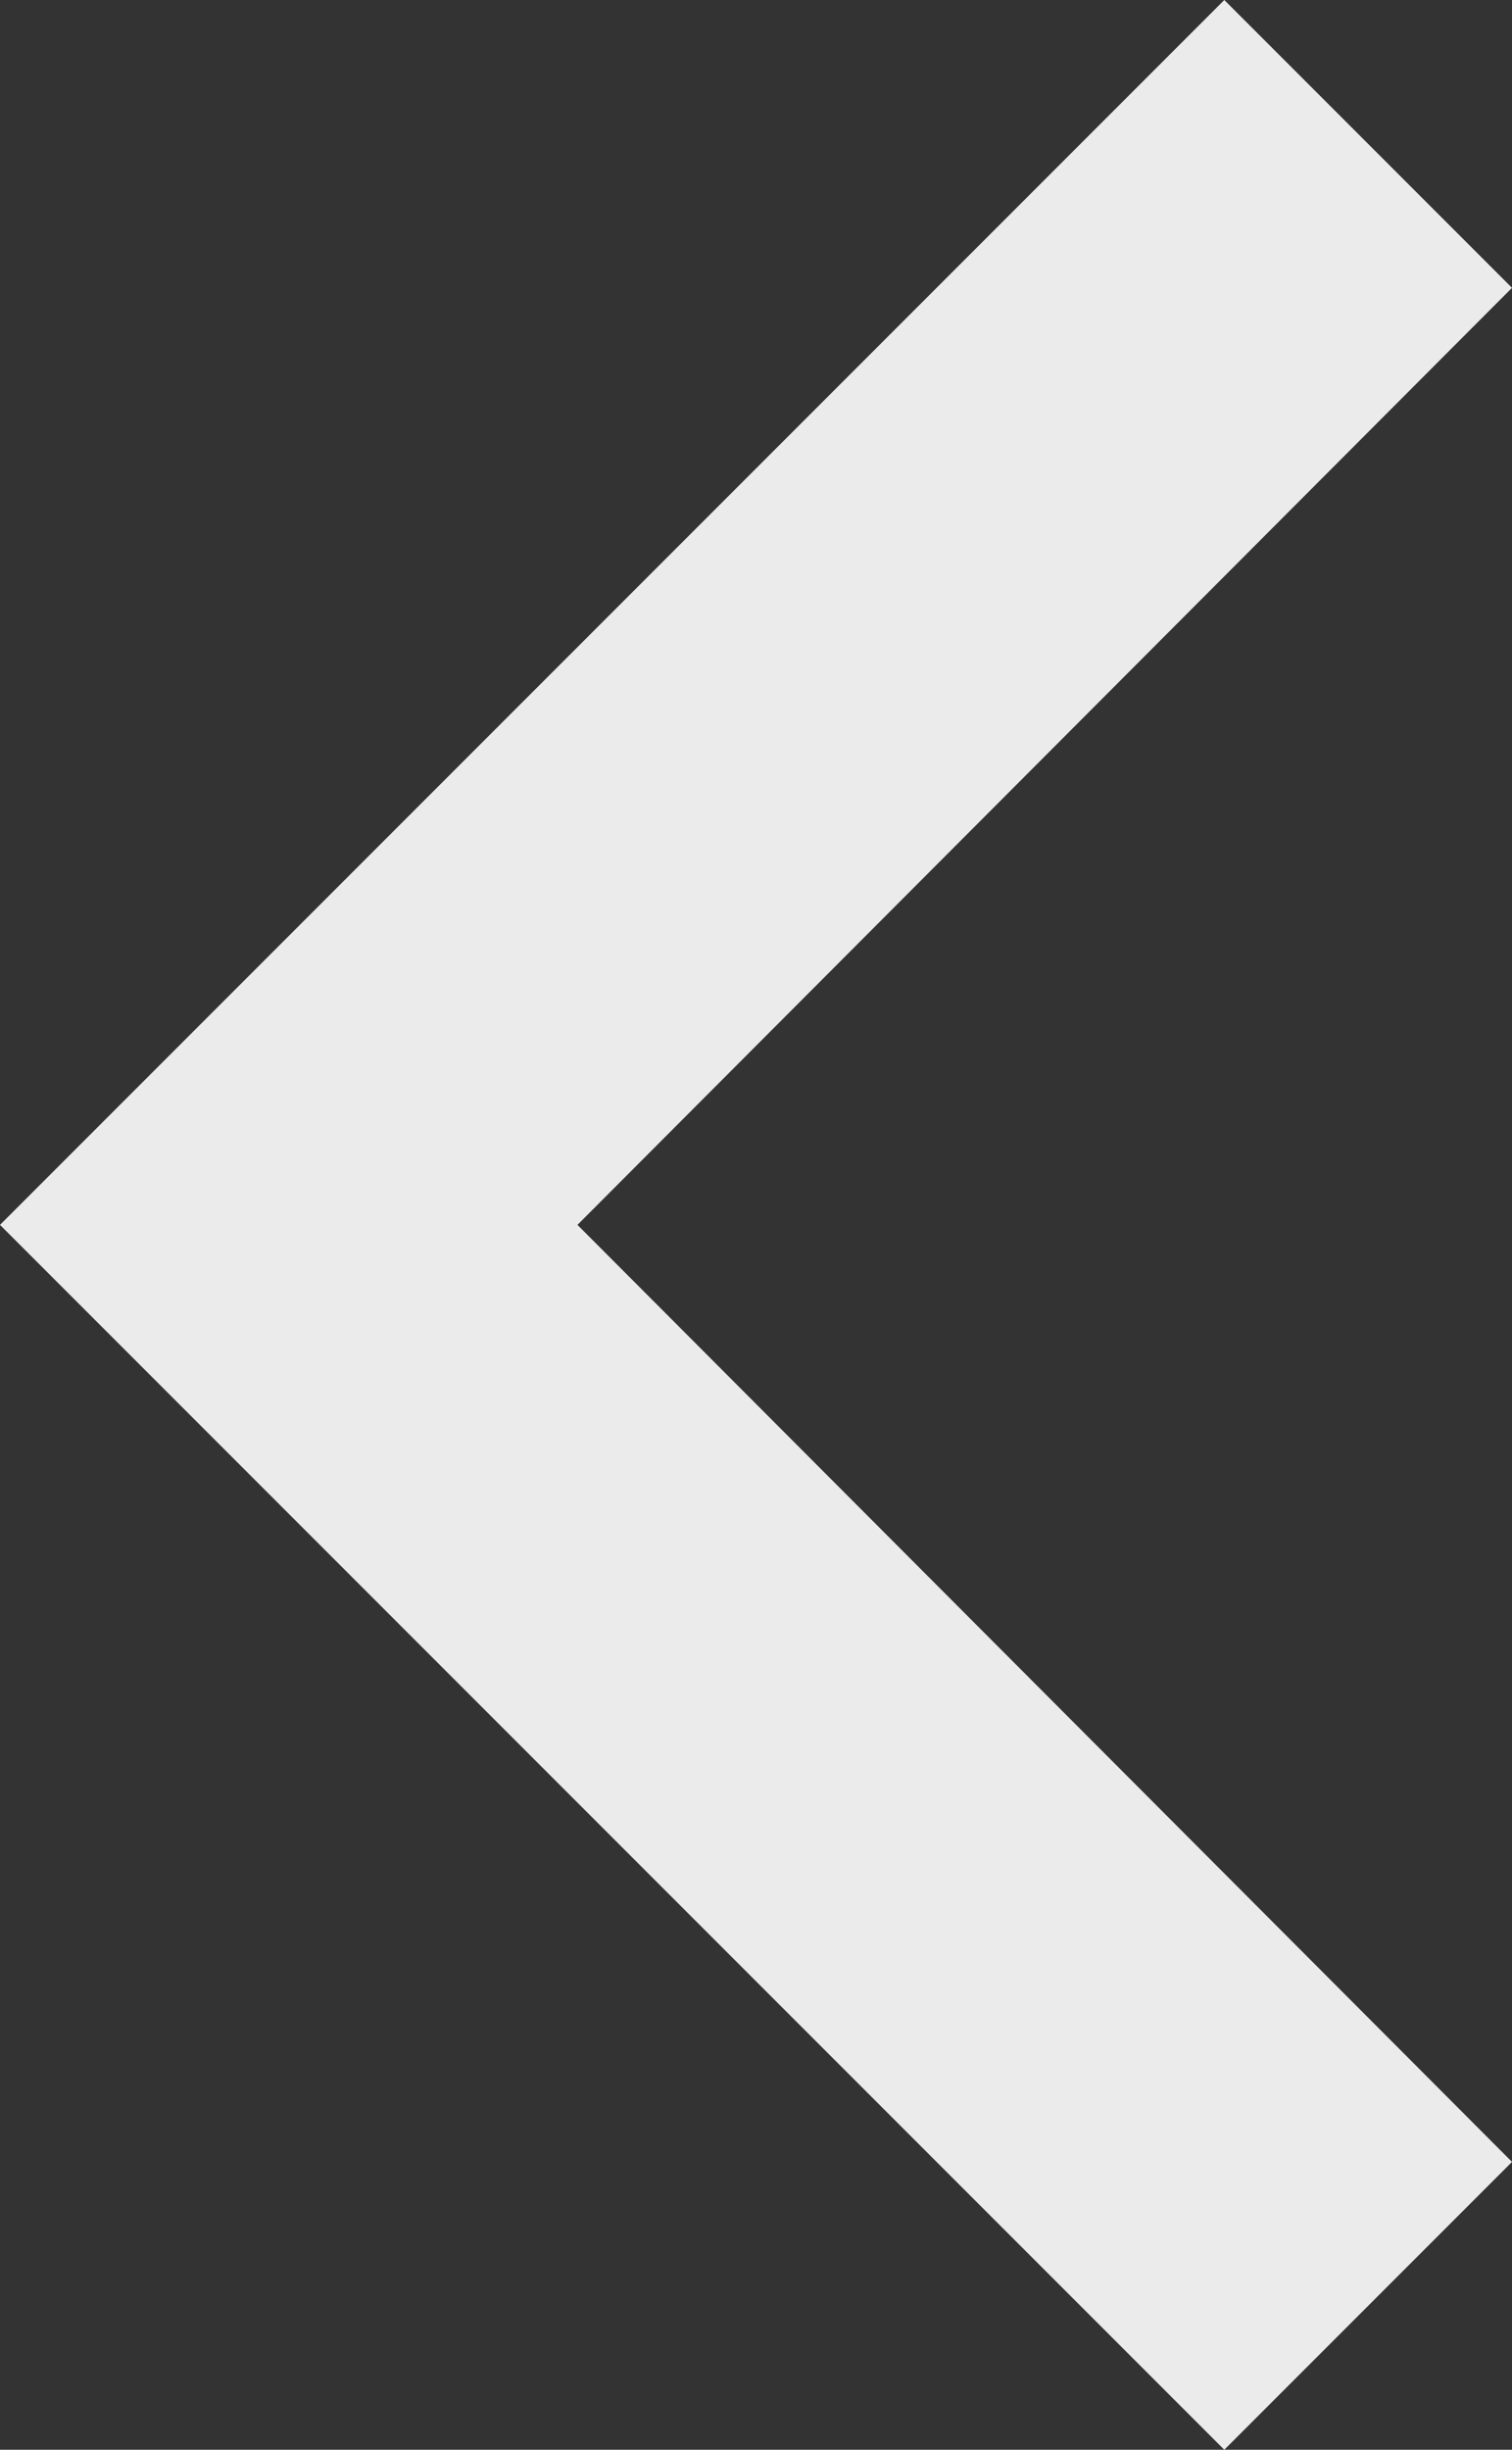 <svg xmlns="http://www.w3.org/2000/svg" viewBox="0 0 14.82 24"><rect x="0" y="0" width="14.82" height="24" fill="#333333" stroke="none"/><defs><style>.cls-1{fill:#ebebeb;}</style></defs><title>Asset 1</title><g id="Layer_2" data-name="Layer 2"><g id="Layer_1-2" data-name="Layer 1"><path class="cls-1" d="M14.82,2.82,12,0,0,12,12,24l2.82-2.82L5.66,12Z"/></g></g></svg>